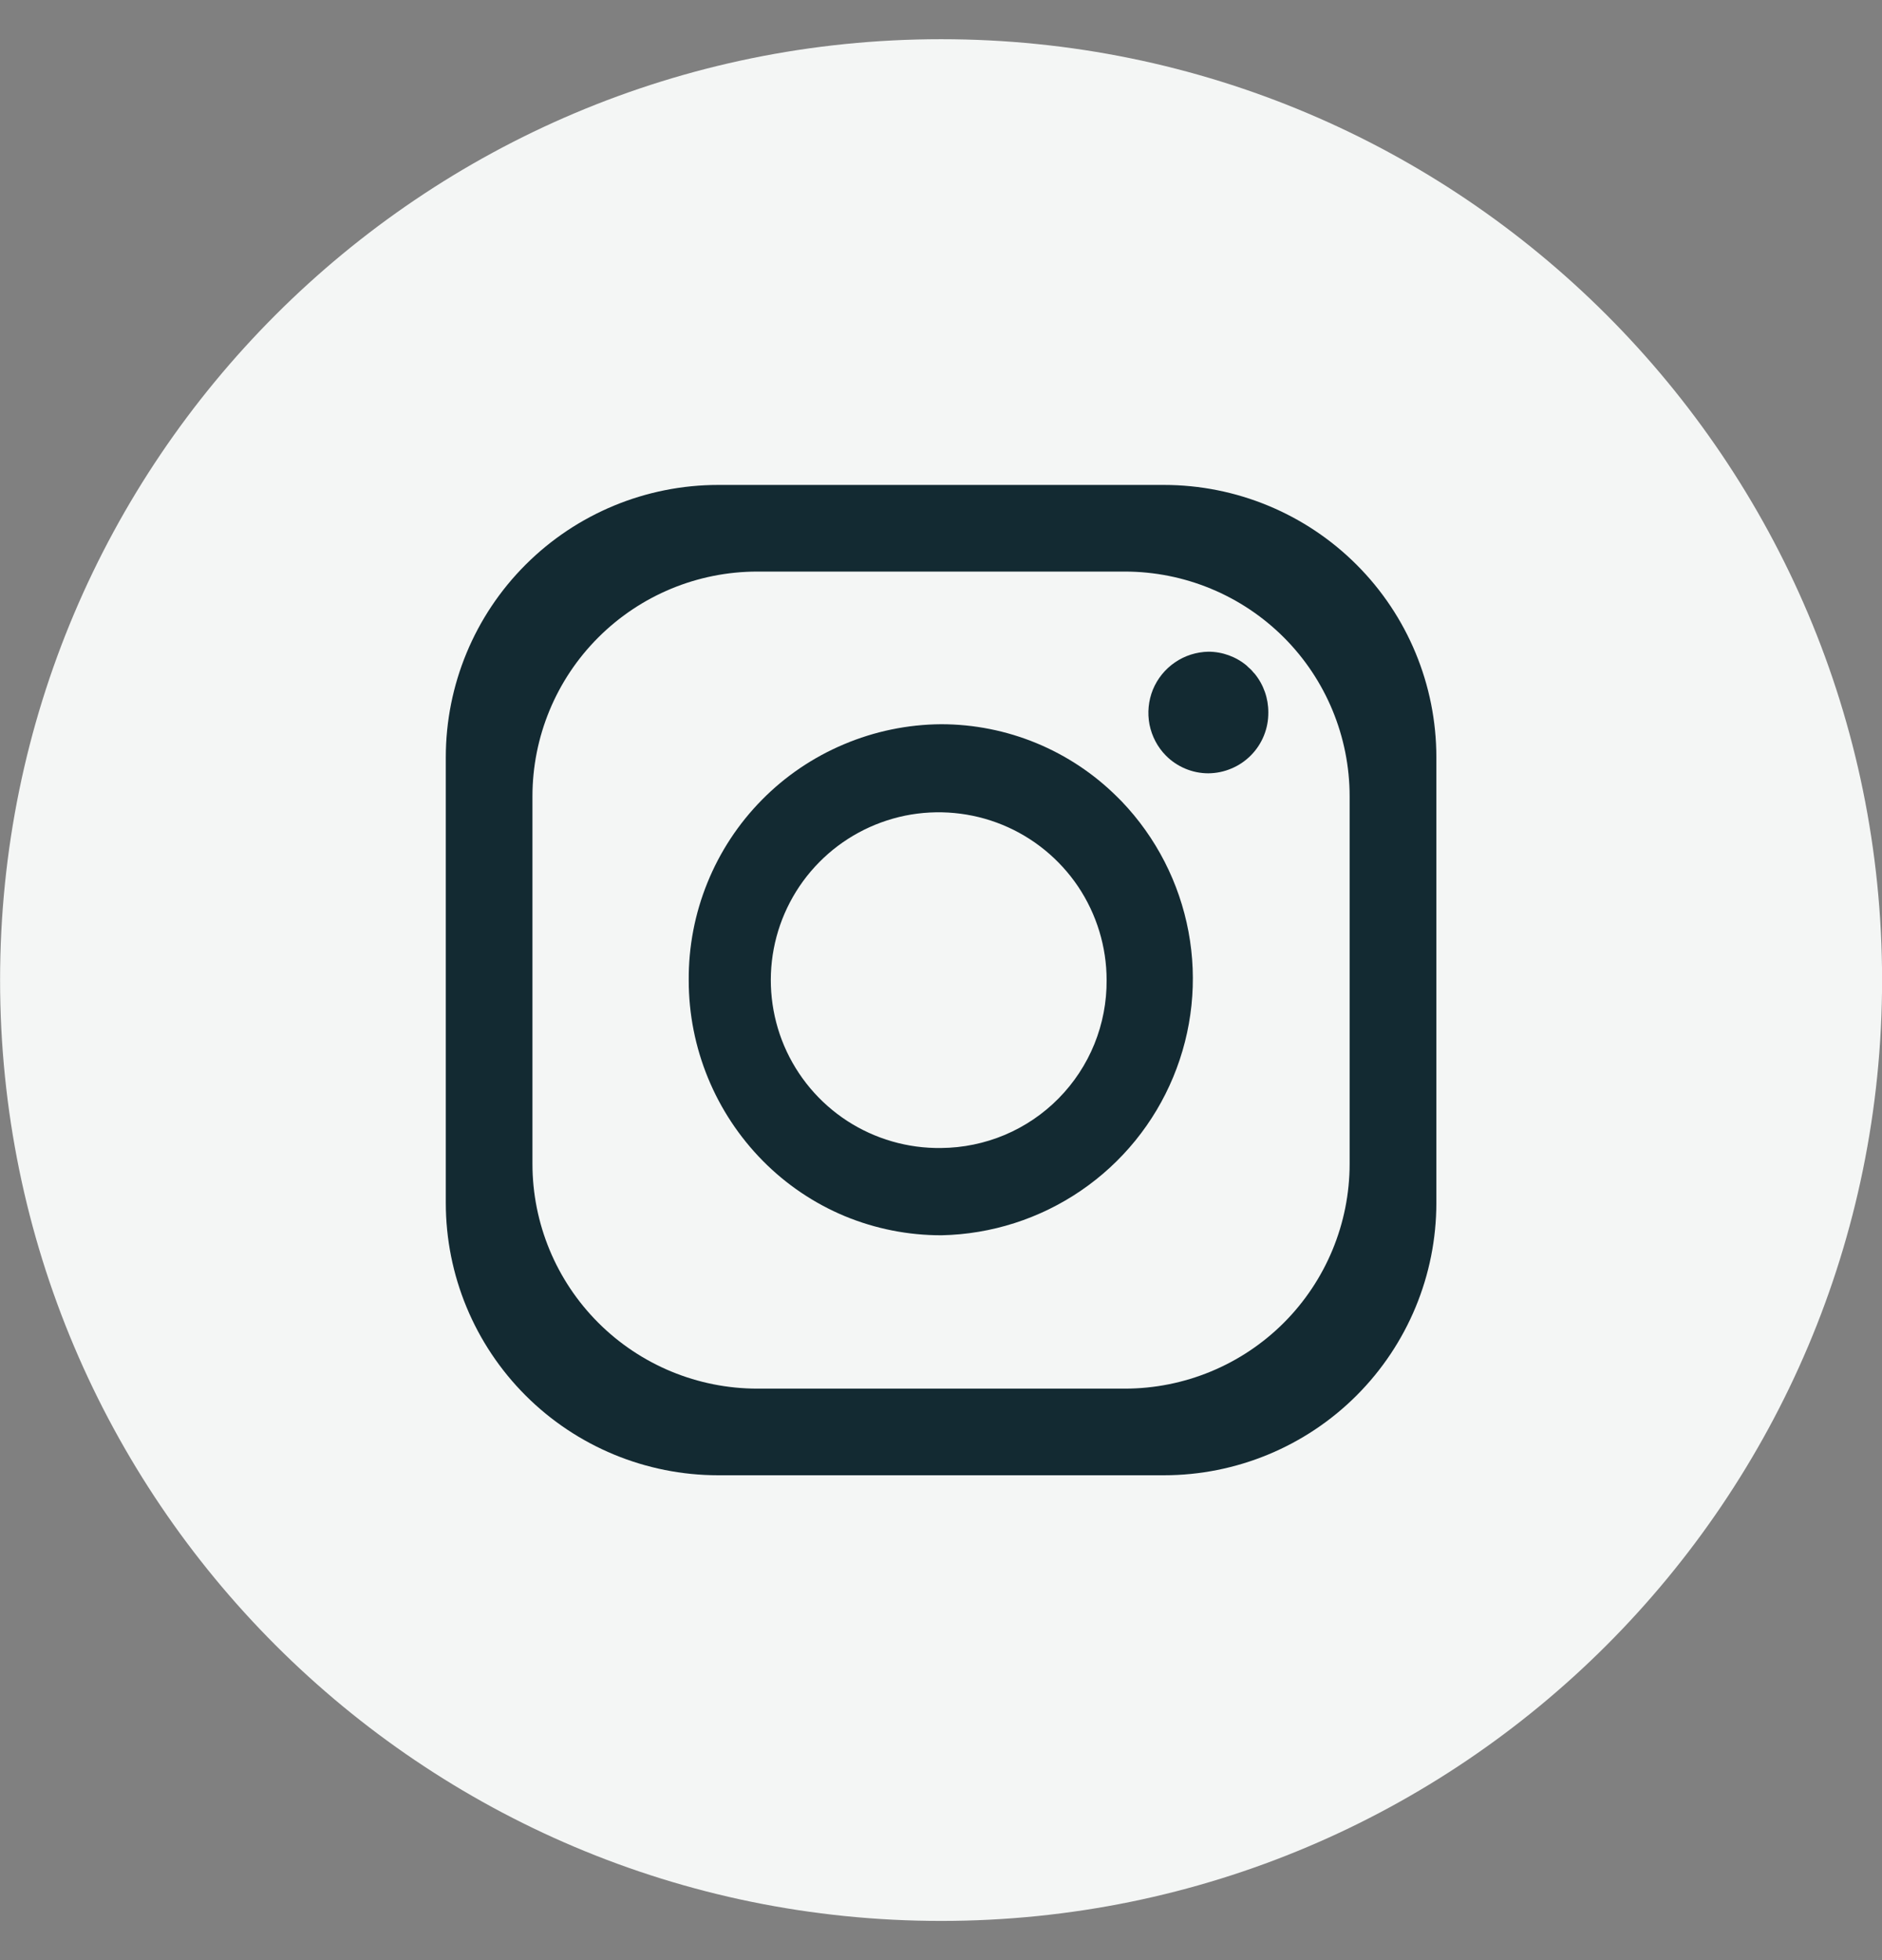 <svg width="24" height="25" viewBox="0 0 24 25" fill="none" xmlns="http://www.w3.org/2000/svg">
<rect x="0" y="0" width="24" height="25" fill="#808080" stroke="none"/>
<g clip-path="url(#clip0_72_292)">
<path d="M24.001 12.5C24.001 5.873 18.628 0.5 12.001 0.5C5.373 0.5 0.001 5.873 0.001 12.5C0.001 19.127 5.373 24.5 12.001 24.5C18.628 24.5 24.001 19.127 24.001 12.5Z" fill="#F4F6F5"/>
<path d="M14.843 6.185H9.159C8.238 6.185 7.354 6.551 6.703 7.202C6.051 7.853 5.685 8.737 5.685 9.658V15.342C5.685 16.264 6.051 17.147 6.703 17.799C7.354 18.45 8.238 18.816 9.159 18.816H14.843C15.764 18.816 16.648 18.45 17.299 17.799C17.951 17.147 18.317 16.264 18.317 15.342V9.658C18.317 8.737 17.951 7.853 17.299 7.202C16.648 6.551 15.764 6.185 14.843 6.185ZM17.211 14.844C17.211 15.604 16.909 16.333 16.372 16.871C15.834 17.409 15.104 17.711 14.344 17.711H9.658C8.897 17.711 8.168 17.409 7.63 16.871C7.092 16.333 6.79 15.604 6.79 14.844V10.157C6.79 9.397 7.092 8.667 7.63 8.13C8.168 7.592 8.897 7.29 9.658 7.29H14.344C15.104 7.29 15.834 7.592 16.372 8.13C16.909 8.667 17.211 9.397 17.211 10.157V14.844Z" fill="#132A32"/>
<path d="M14.304 10.221L14.274 10.191L14.249 10.166C13.652 9.571 12.844 9.237 12.001 9.237C11.575 9.24 11.154 9.327 10.762 9.493C10.37 9.658 10.014 9.899 9.716 10.202C9.417 10.505 9.181 10.864 9.021 11.259C8.861 11.653 8.78 12.075 8.783 12.501C8.782 13.365 9.123 14.194 9.73 14.808C10.028 15.109 10.382 15.348 10.773 15.511C11.164 15.673 11.584 15.756 12.007 15.755C12.642 15.742 13.26 15.544 13.784 15.186C14.309 14.828 14.718 14.324 14.961 13.738C15.205 13.151 15.273 12.506 15.156 11.882C15.039 11.257 14.743 10.68 14.304 10.221ZM12.001 14.642C11.576 14.648 11.159 14.527 10.803 14.296C10.447 14.064 10.168 13.732 10.001 13.341C9.835 12.951 9.788 12.519 9.867 12.102C9.946 11.685 10.148 11.3 10.446 10.998C10.744 10.695 11.126 10.489 11.542 10.403C11.958 10.319 12.39 10.359 12.783 10.52C13.176 10.681 13.512 10.956 13.749 11.308C13.985 11.661 14.112 12.076 14.112 12.501C14.114 12.78 14.061 13.057 13.956 13.316C13.851 13.575 13.696 13.81 13.5 14.009C13.304 14.208 13.071 14.366 12.813 14.475C12.556 14.583 12.28 14.64 12.001 14.642Z" fill="#132A32"/>
<path d="M16.174 9.086C16.175 9.188 16.156 9.288 16.118 9.382C16.08 9.476 16.024 9.561 15.953 9.633C15.881 9.706 15.797 9.763 15.703 9.802C15.61 9.842 15.51 9.862 15.409 9.863C15.308 9.863 15.209 9.843 15.116 9.804C15.023 9.765 14.939 9.709 14.868 9.637C14.761 9.529 14.689 9.391 14.659 9.242C14.63 9.092 14.645 8.937 14.702 8.796C14.76 8.655 14.858 8.534 14.984 8.448C15.109 8.362 15.258 8.315 15.41 8.312C15.588 8.312 15.761 8.375 15.898 8.489L15.914 8.505C15.939 8.526 15.963 8.549 15.983 8.575L16.001 8.594C16.114 8.733 16.175 8.907 16.174 9.086Z" fill="#132A32"/>
</g>
<defs>
<clipPath id="clip0_72_292">
<rect width="24" height="24" fill="white" transform="translate(0 0.5)"/>
</clipPath>
</defs>
</svg>
